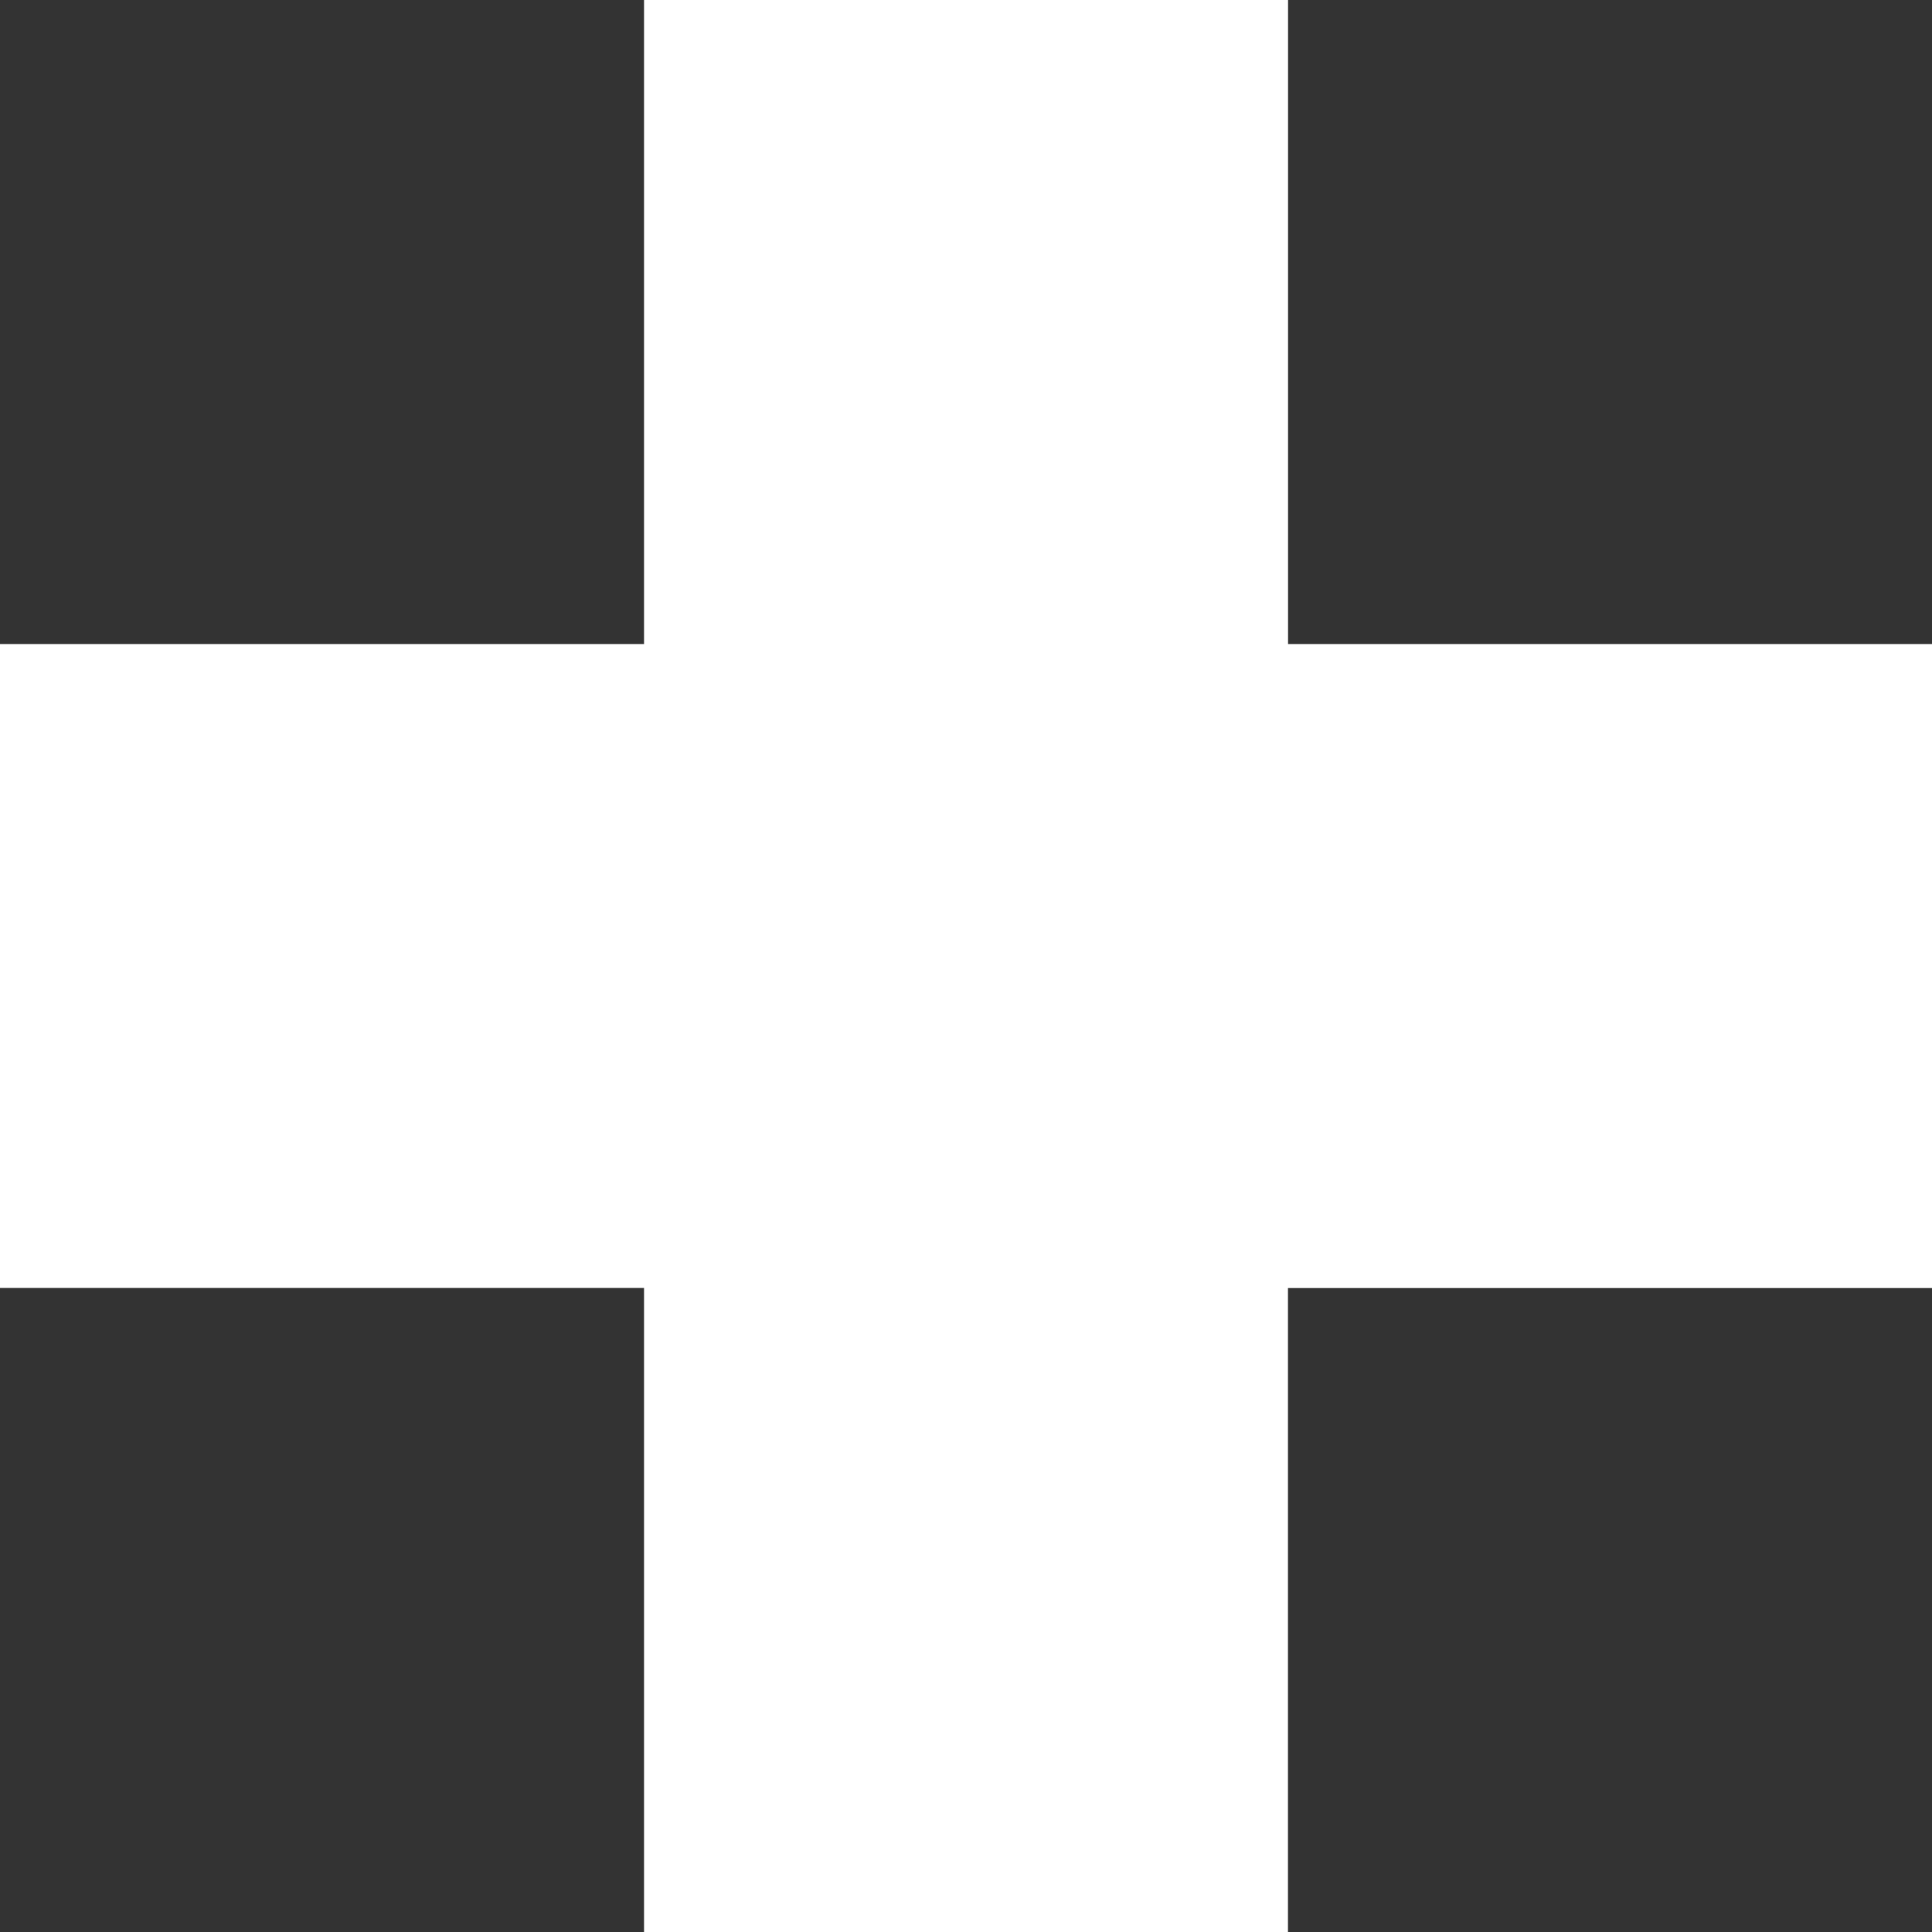 <svg xmlns="http://www.w3.org/2000/svg" width="22.217" height="22.217" viewBox="0 0 22.217 22.217"><rect x="0" y="0" width="22.217" height="22.217" fill="#333333" stroke="none"/><path d="M21.406,4h7.406v7.406h7.406v7.406H28.811v7.406H21.406V18.811H14V11.406h7.406Z" transform="translate(-14 -4)" fill="#fff"/></svg>